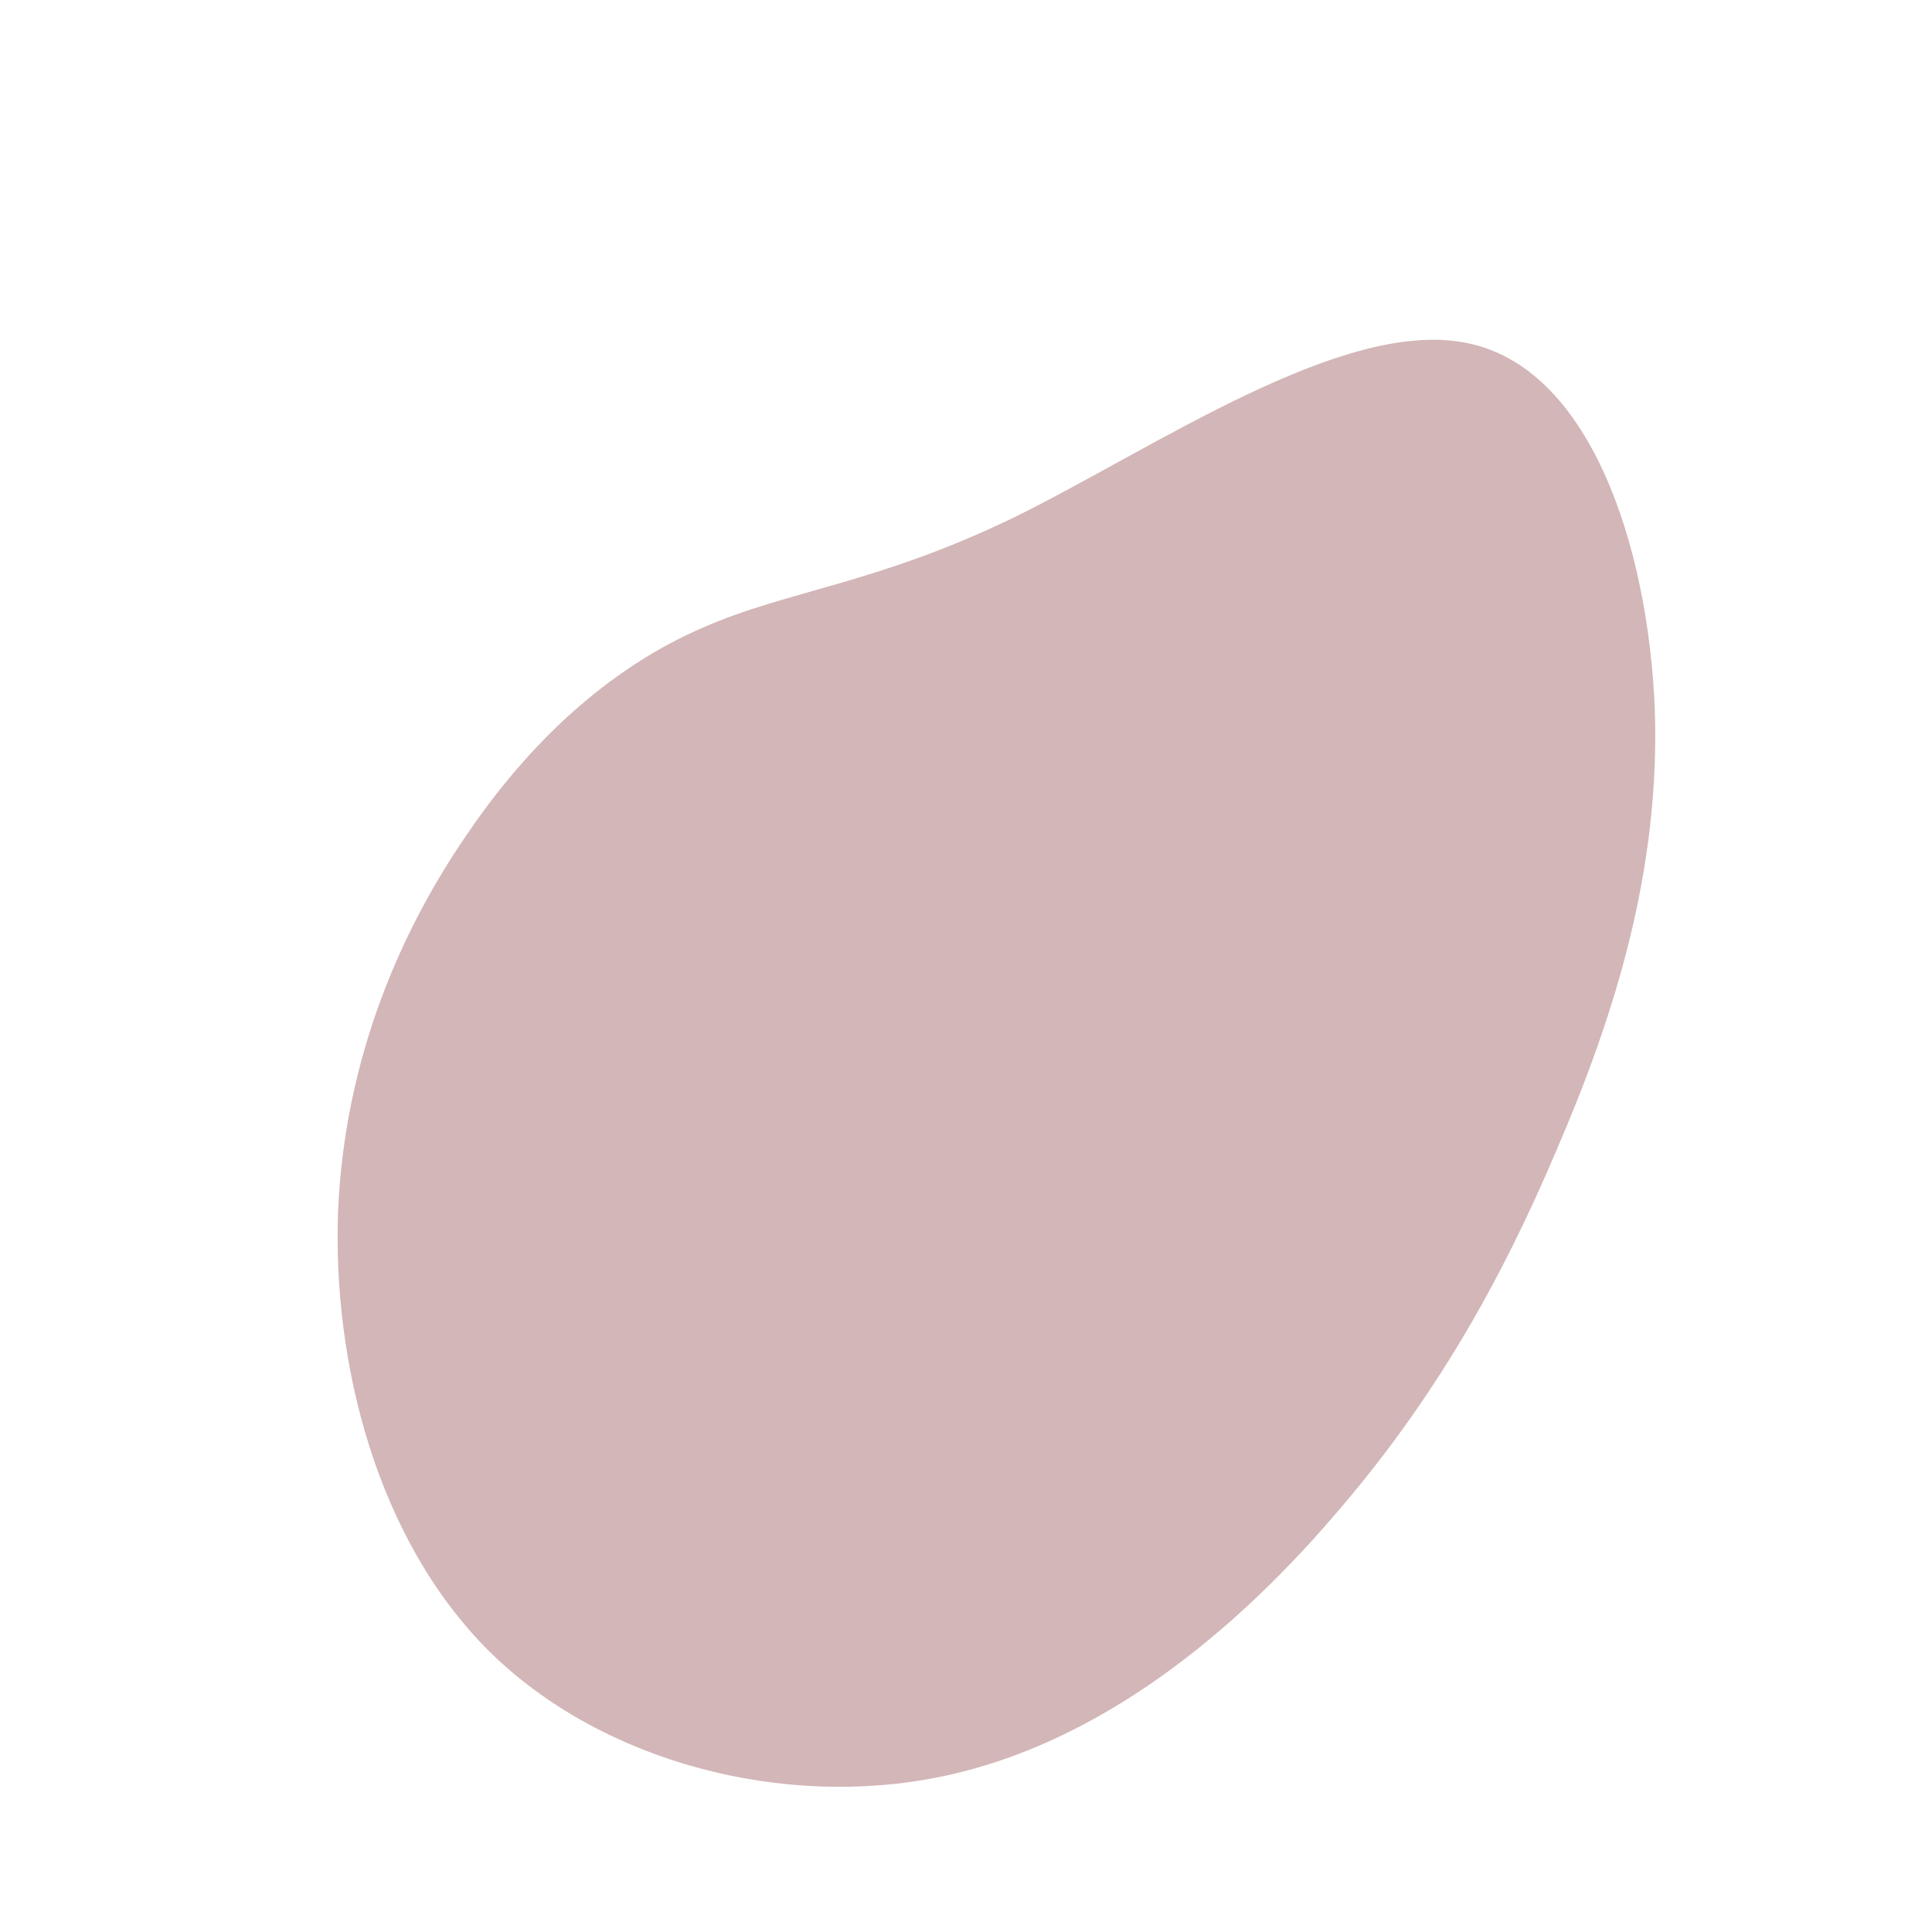 <?xml version="1.0" standalone="no"?>
<svg viewBox="0 0 200 200" xmlns="http://www.w3.org/2000/svg">
  <path fill="#D3B6B7" d="M51.8,-64.5C64.6,-62,70.6,-43.5,71.3,-26.7C71.9,-9.9,67.1,5.2,61.2,18.9C55.4,32.6,48.5,44.9,38.1,56.9C27.8,68.9,13.9,80.5,-2.5,83.9C-18.8,87.3,-37.6,82.5,-49.3,71C-61,59.4,-65.6,41.1,-65,25.3C-64.3,9.5,-58.5,-3.8,-51.4,-14C-44.4,-24.2,-36.1,-31.2,-27.3,-35C-18.5,-38.9,-9.3,-39.5,5.1,-46.5C19.5,-53.6,39,-67.1,51.8,-64.5Z" transform="translate(100 100)" />
</svg>
